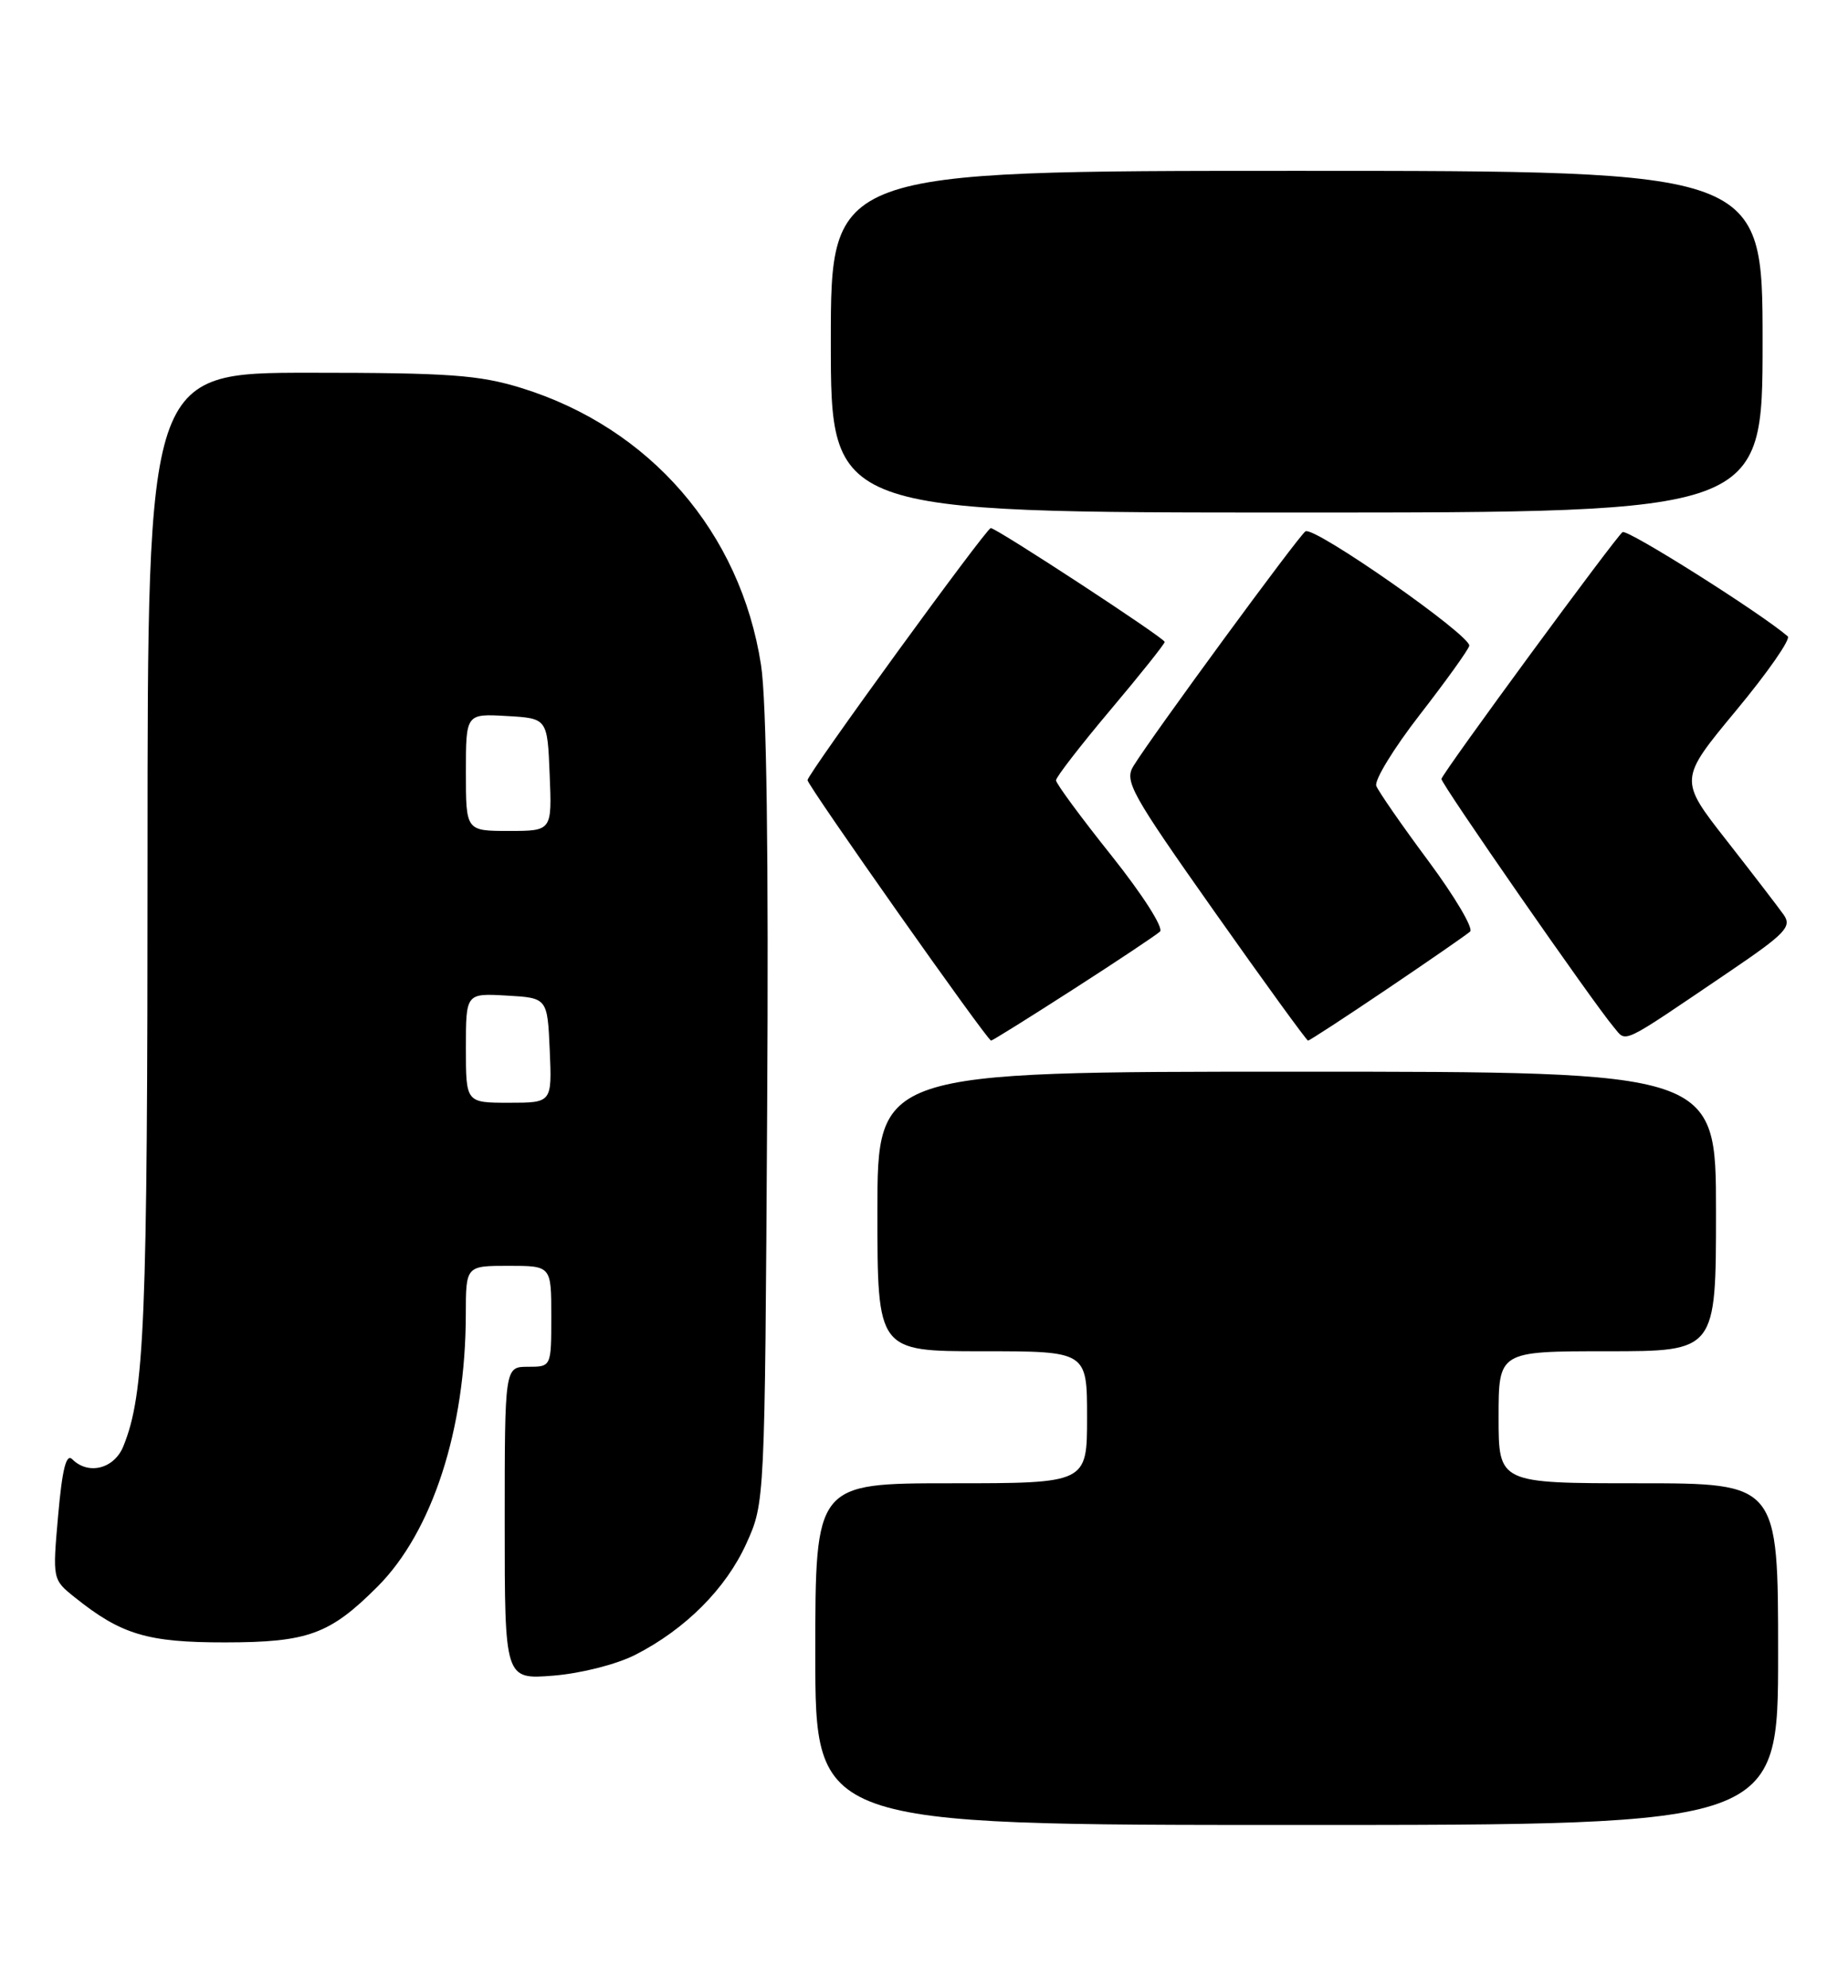<?xml version="1.0" encoding="UTF-8" standalone="no"?>
<!DOCTYPE svg PUBLIC "-//W3C//DTD SVG 1.1//EN" "http://www.w3.org/Graphics/SVG/1.1/DTD/svg11.dtd" >
<svg xmlns="http://www.w3.org/2000/svg" xmlns:xlink="http://www.w3.org/1999/xlink" version="1.1" viewBox="0 0 238 256">
 <g >
 <path fill="currentColor"
d=" M 229.00 213.00 C 229.00 191.00 229.00 191.00 211.00 191.00 C 193.00 191.00 193.00 191.00 193.00 182.50 C 193.00 174.00 193.00 174.00 207.00 174.00 C 221.00 174.00 221.00 174.00 221.00 156.00 C 221.00 138.00 221.00 138.00 167.00 138.00 C 113.00 138.00 113.00 138.00 113.00 156.00 C 113.00 174.00 113.00 174.00 126.50 174.00 C 140.00 174.00 140.00 174.00 140.00 182.50 C 140.00 191.00 140.00 191.00 122.50 191.00 C 105.00 191.00 105.00 191.00 105.00 213.00 C 105.00 235.00 105.00 235.00 167.00 235.00 C 229.00 235.00 229.00 235.00 229.00 213.00 Z  M 81.82 213.09 C 88.28 209.79 93.50 204.56 96.13 198.74 C 98.50 193.50 98.50 193.50 98.80 143.09 C 99.00 110.06 98.73 90.24 98.01 85.62 C 95.36 68.54 83.71 55.09 67.14 49.96 C 61.69 48.28 57.84 48.00 39.89 48.00 C 19.00 48.00 19.00 48.00 19.00 110.36 C 19.00 170.48 18.63 179.48 15.88 186.25 C 14.70 189.14 11.38 189.98 9.31 187.91 C 8.53 187.13 8.02 189.14 7.49 195.11 C 6.76 203.39 6.76 203.39 9.63 205.69 C 15.62 210.49 18.99 211.50 29.00 211.49 C 39.67 211.48 42.48 210.45 48.61 204.32 C 55.68 197.25 59.97 184.02 59.99 169.25 C 60.00 163.00 60.00 163.00 65.50 163.00 C 71.00 163.00 71.00 163.00 71.00 169.50 C 71.00 176.00 71.00 176.00 68.00 176.00 C 65.00 176.00 65.00 176.00 65.00 196.14 C 65.00 216.27 65.00 216.27 71.28 215.77 C 74.84 215.48 79.40 214.32 81.82 213.09 Z  M 138.23 127.39 C 143.88 123.76 148.90 120.41 149.39 119.96 C 149.89 119.49 147.16 115.22 143.14 110.17 C 139.21 105.25 136.00 100.89 136.00 100.48 C 136.00 100.08 139.15 96.00 143.00 91.43 C 146.85 86.86 150.00 82.91 150.00 82.66 C 150.00 82.17 128.34 68.00 127.60 68.00 C 127.03 68.00 104.00 99.67 104.00 100.46 C 104.00 101.15 127.15 134.00 127.64 134.00 C 127.81 134.00 132.57 131.03 138.23 127.39 Z  M 178.65 127.35 C 184.07 123.69 188.87 120.37 189.33 119.96 C 189.79 119.56 187.37 115.47 183.96 110.87 C 180.54 106.27 177.53 101.92 177.25 101.20 C 176.97 100.49 179.49 96.37 182.85 92.04 C 186.20 87.72 189.07 83.73 189.22 83.17 C 189.57 81.92 169.27 67.72 168.13 68.42 C 167.29 68.94 148.40 94.70 145.98 98.63 C 144.78 100.58 145.64 102.13 156.40 117.38 C 162.85 126.52 168.28 134.00 168.46 134.00 C 168.64 134.00 173.23 131.01 178.65 127.35 Z  M 222.72 125.12 C 229.96 120.21 230.79 119.33 229.72 117.80 C 229.05 116.85 225.74 112.54 222.36 108.22 C 216.22 100.38 216.22 100.38 223.60 91.48 C 227.66 86.59 230.65 82.29 230.24 81.94 C 226.72 78.91 209.62 68.12 208.97 68.52 C 208.18 69.01 185.92 99.32 185.64 100.30 C 185.49 100.78 205.24 129.22 207.83 132.26 C 209.54 134.27 208.42 134.81 222.72 125.12 Z  M 227.00 44.00 C 227.00 22.00 227.00 22.00 167.00 22.00 C 107.00 22.00 107.00 22.00 107.00 44.00 C 107.00 66.00 107.00 66.00 167.00 66.00 C 227.00 66.00 227.00 66.00 227.00 44.00 Z  M 60.00 134.95 C 60.00 127.90 60.00 127.90 65.25 128.20 C 70.50 128.50 70.50 128.50 70.80 135.25 C 71.09 142.00 71.09 142.00 65.55 142.00 C 60.00 142.00 60.00 142.00 60.00 134.95 Z  M 60.00 99.45 C 60.00 91.90 60.00 91.90 65.25 92.20 C 70.50 92.50 70.50 92.50 70.79 99.75 C 71.09 107.00 71.09 107.00 65.54 107.00 C 60.00 107.00 60.00 107.00 60.00 99.45 Z "/>
</g>
</svg>
